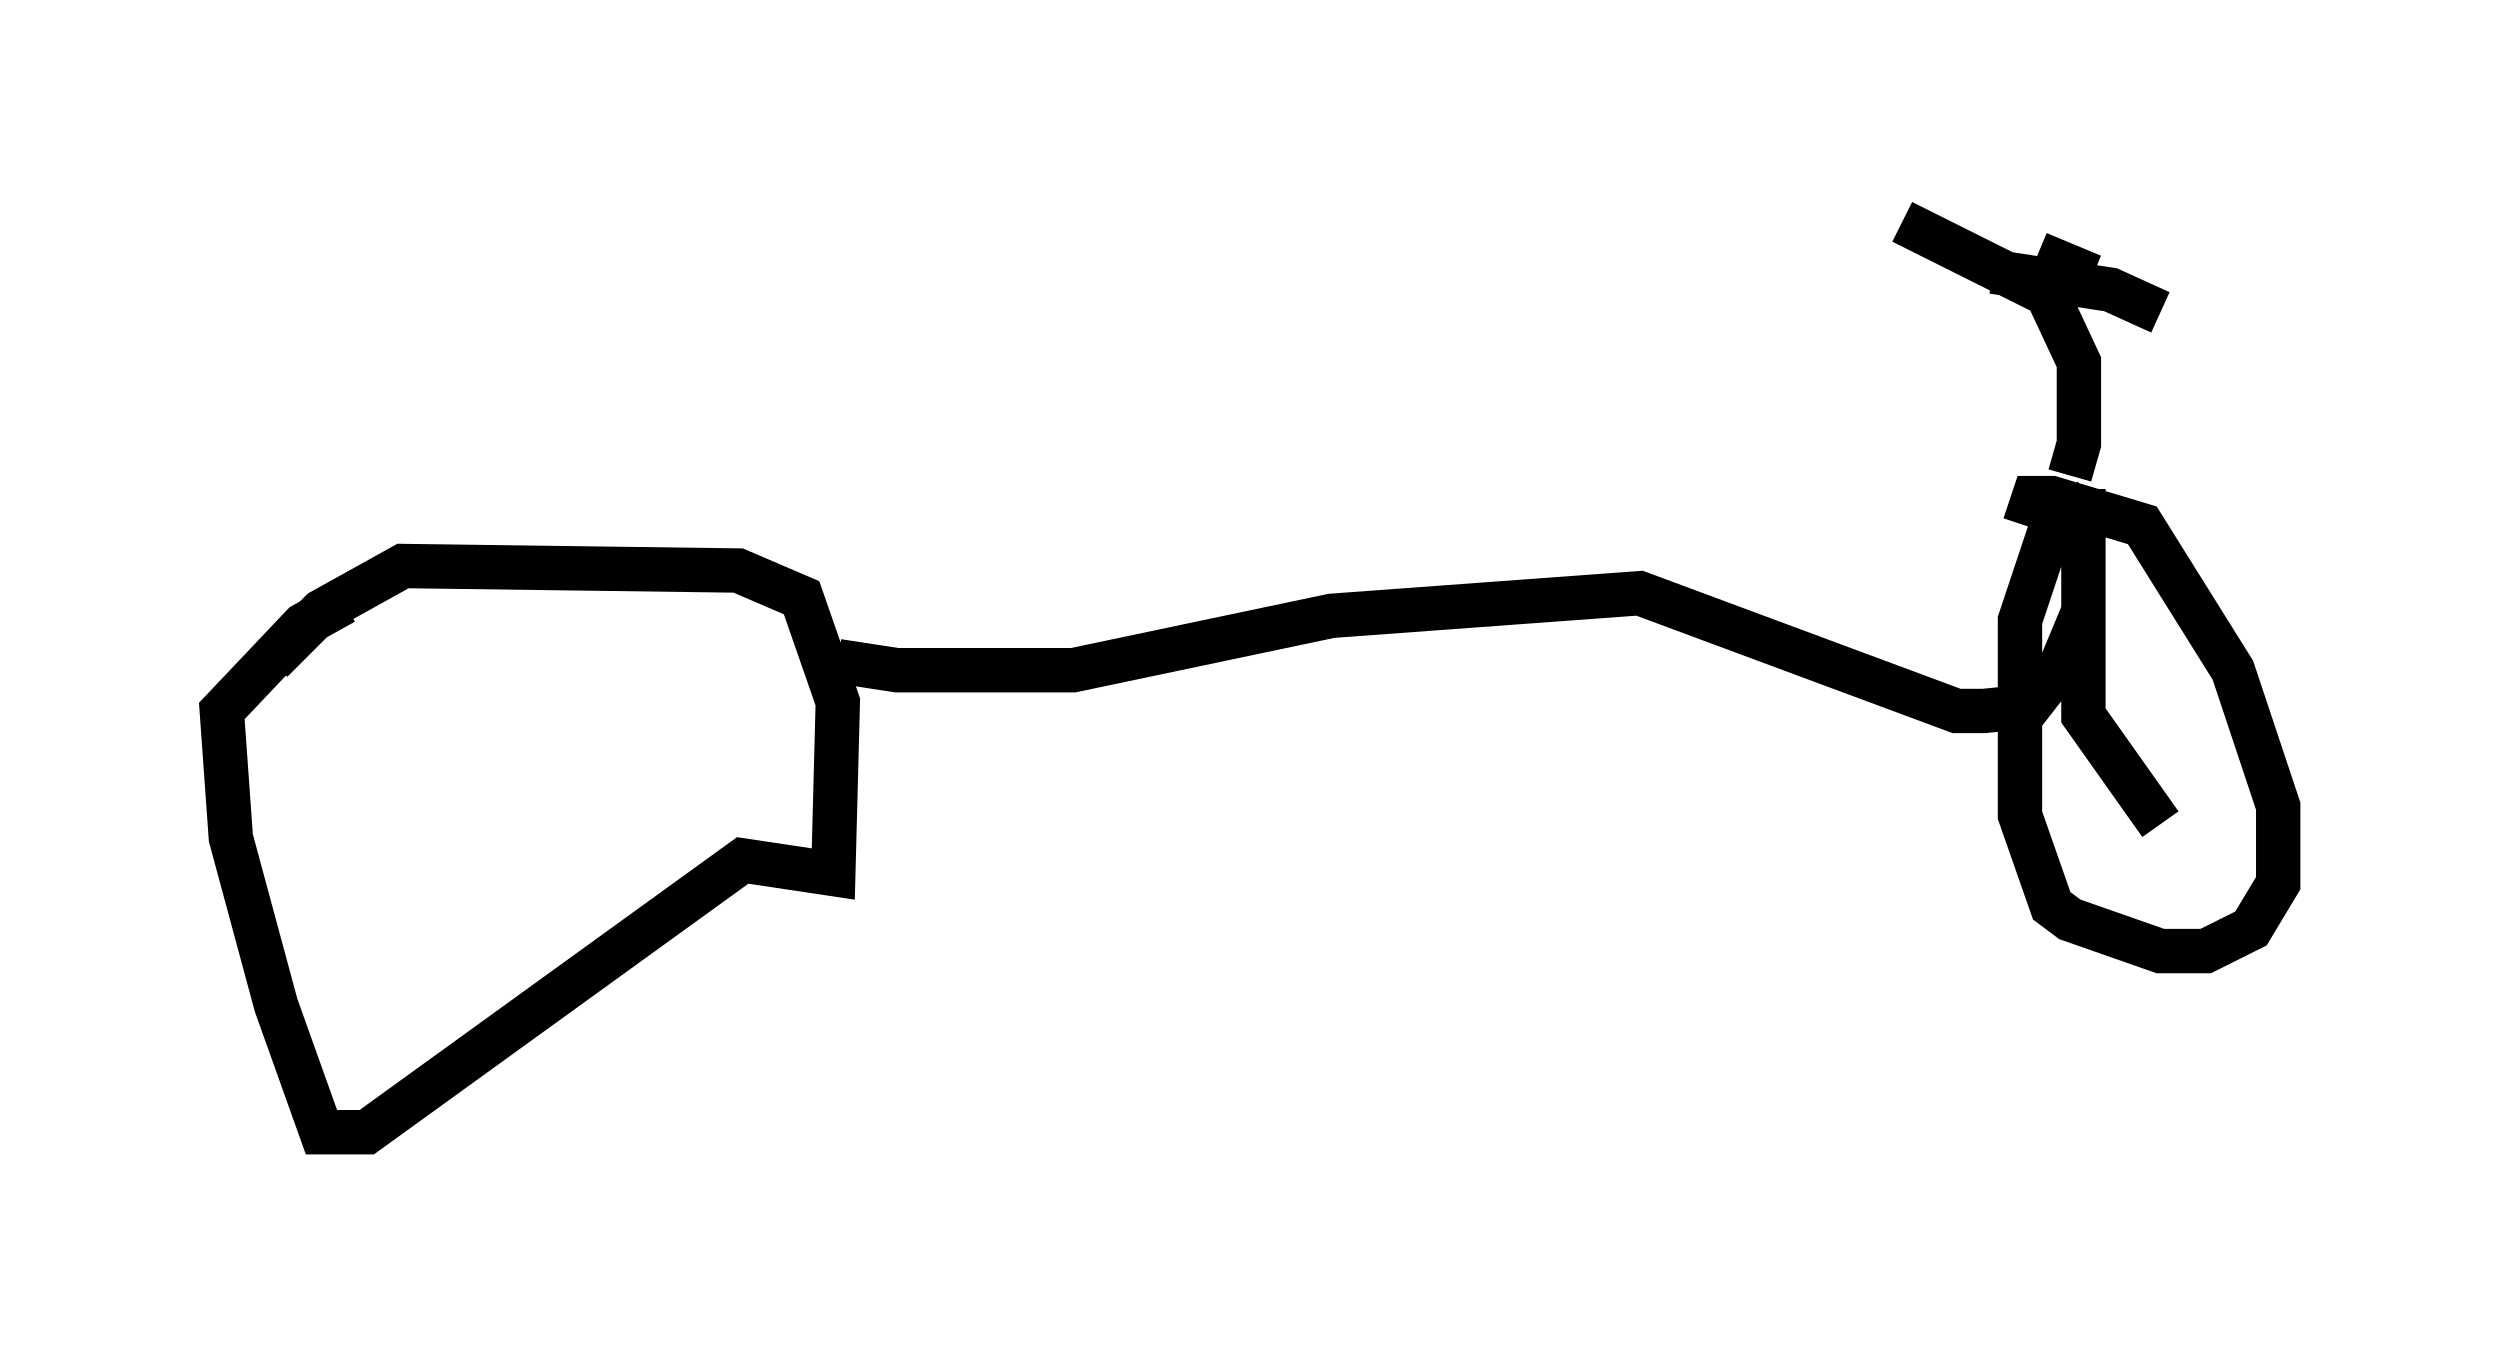 <?xml version="1.0" encoding="utf-8" ?>
<svg baseProfile="full" height="30.519" version="1.1" width="56.346" xmlns="http://www.w3.org/2000/svg" xmlns:ev="http://www.w3.org/2001/xml-events" xmlns:xlink="http://www.w3.org/1999/xlink"><defs /><rect fill="white" height="30.519" width="56.346" x="0" y="0" /><path d="M9.083, 13.575 m-1.327, 0.0 l-0.919, 0.51 -1.838, 1.94 l0.204, 2.858 1.021, 3.777 l1.021, 2.858 1.021, 0.0 l8.473, -6.125 2.042, 0.306 l0.102, -3.879 -0.817, -2.348 l-1.429, -0.613 -7.554, -0.102 l-1.838, 1.021 -1.123, 1.123 m12.761, 0.0 l1.327, 0.204 3.981, 0.0 l5.819, -1.225 6.942, -0.51 l7.146, 2.654 0.613, 0.0 l1.021, -0.102 0.715, -0.919 l0.51, -1.225 0.0, -2.756 l0.0, 5.104 1.735, 2.45 m-1.531, -7.35 l-1.021, 0.919 -0.613, 1.838 l0.0, 4.39 0.715, 2.042 l0.408, 0.306 2.042, 0.715 l1.021, 0.0 1.021, -0.51 l0.613, -1.021 0.0, -1.735 l-1.021, -3.063 -2.042, -3.267 l-2.042, -0.613 -0.408, 0.0 l-0.204, 0.613 m1.021, -1.123 l0.204, -0.715 0.0, -1.838 l-0.715, -1.531 -3.267, -1.633 m3.063, 0.715 l1.225, 0.51 m-2.246, -0.102 l2.654, 0.408 1.123, 0.51 " fill="none" stroke="black" stroke-width="1" /></svg>